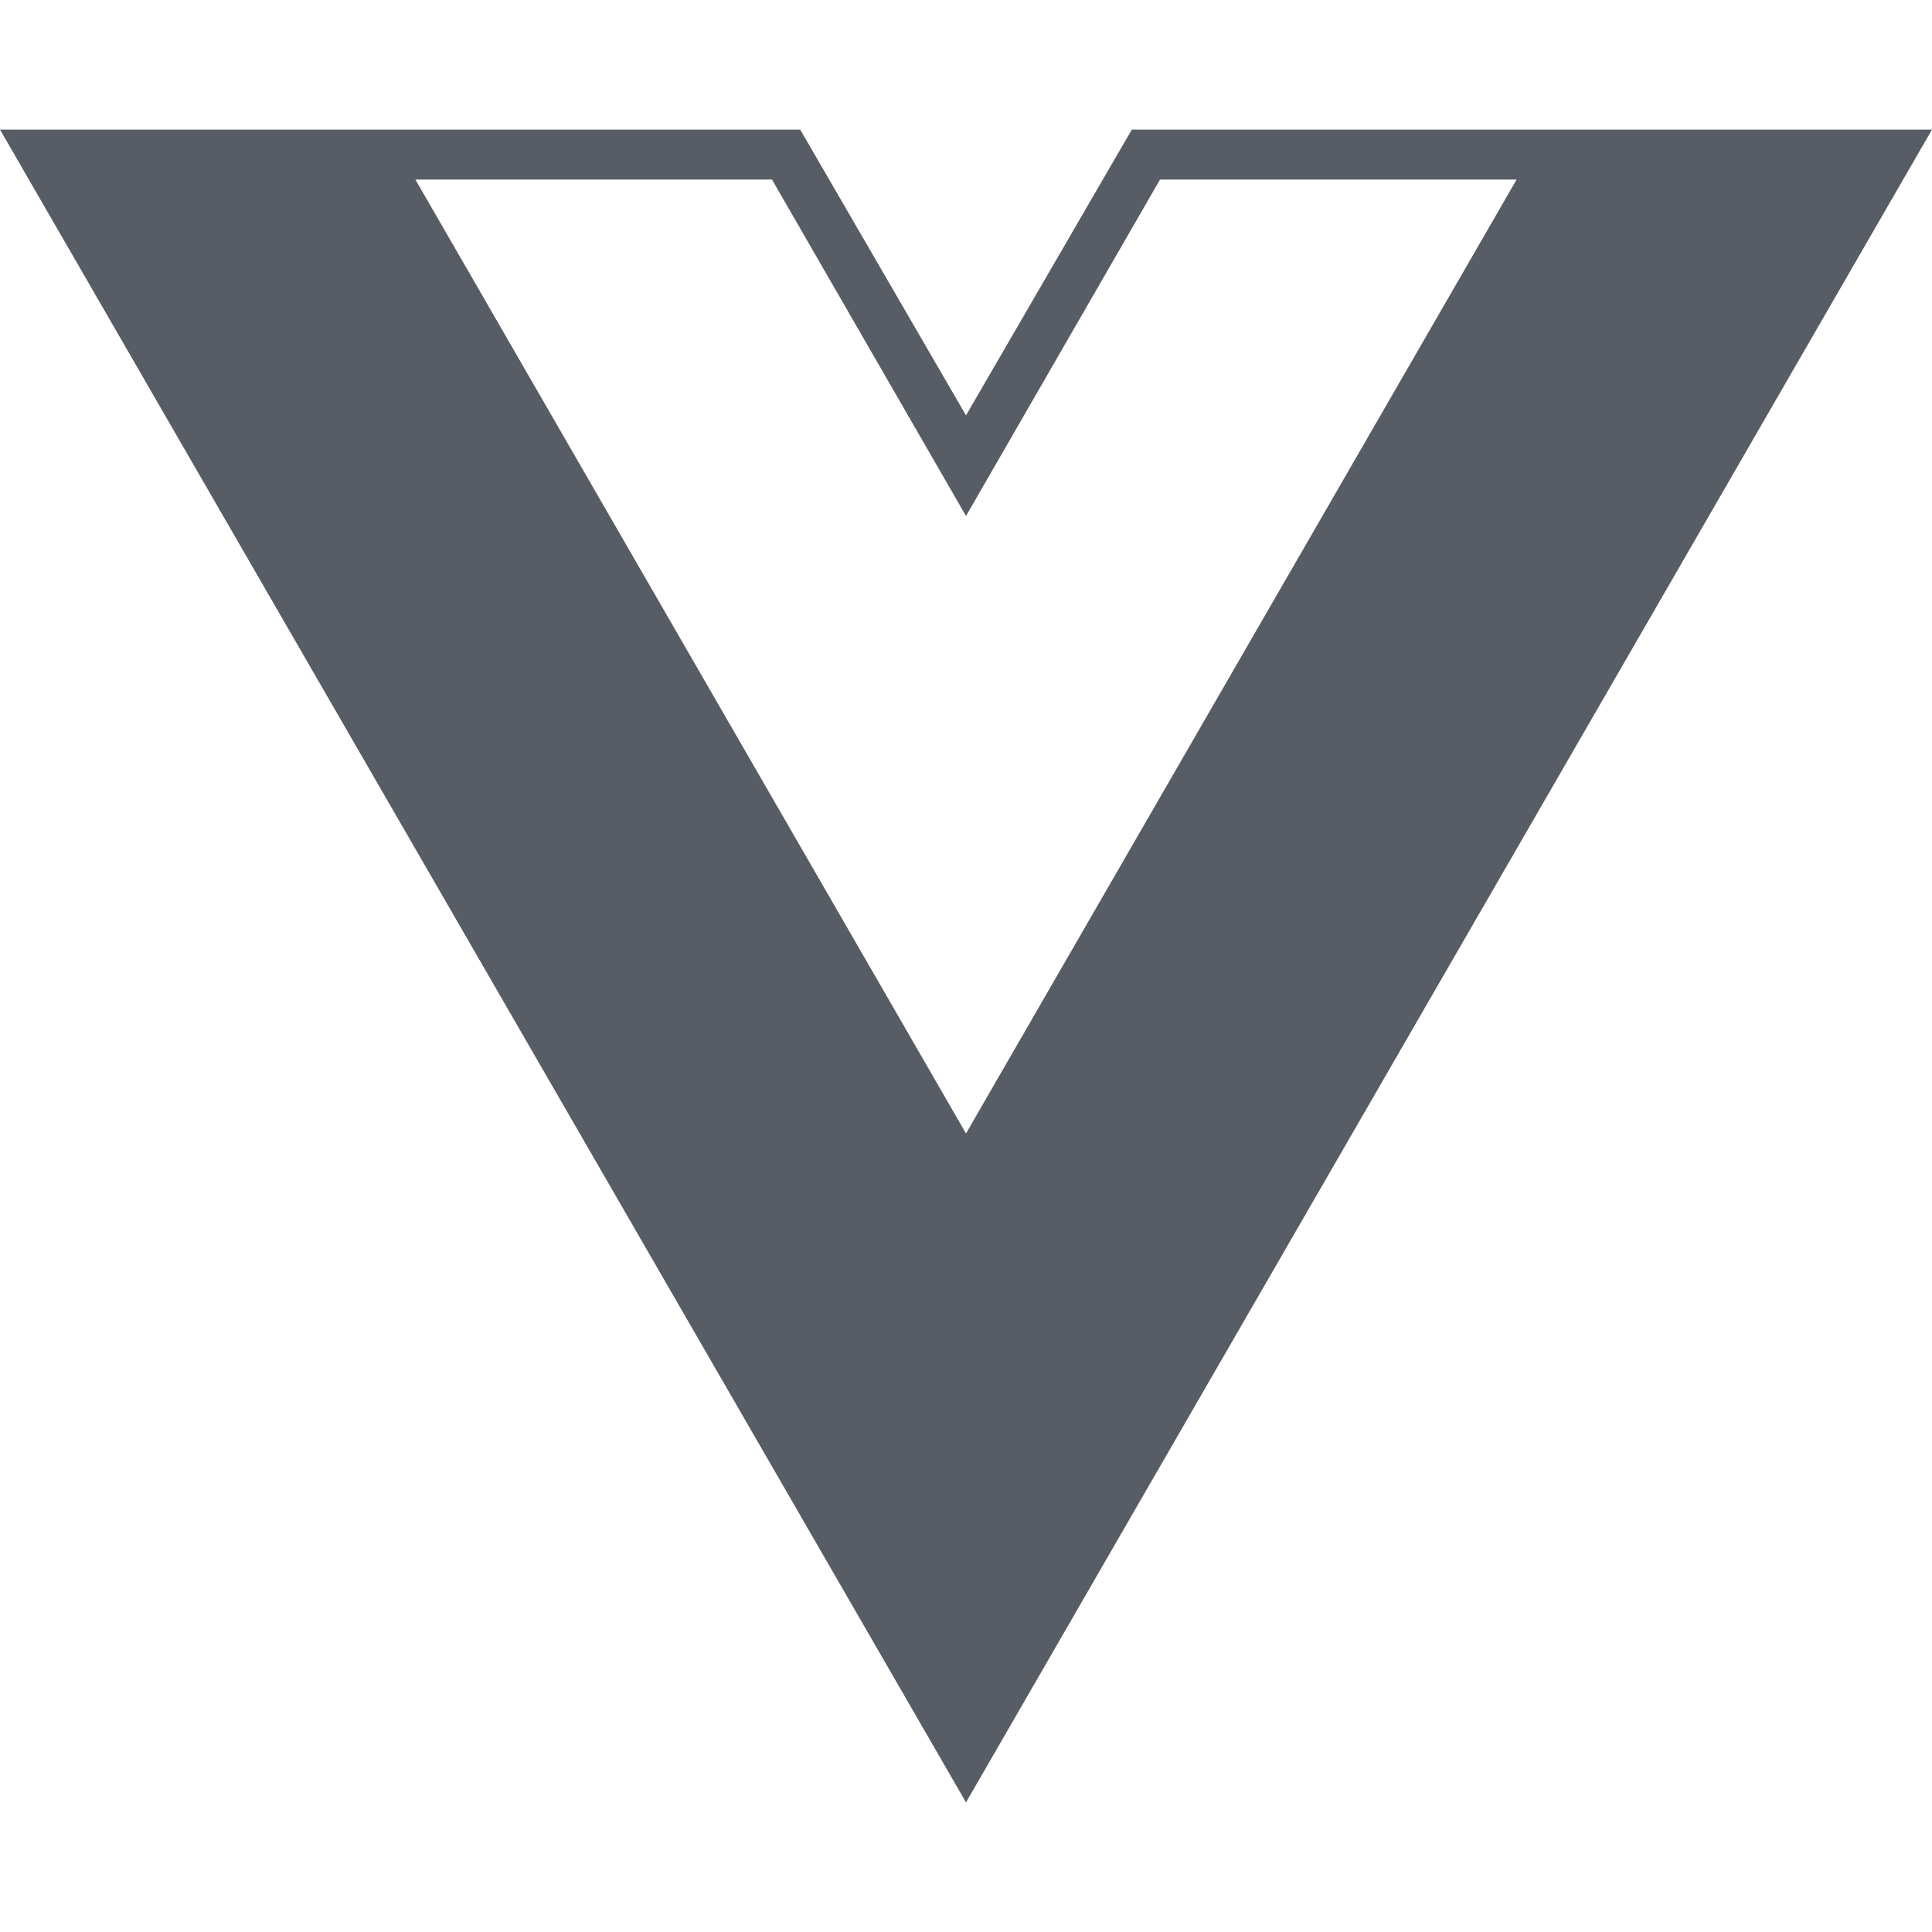 <svg width="40" height="40" viewBox="0 0 40 40" fill="none" xmlns="http://www.w3.org/2000/svg">
<path d="M40 2.683H23.433L20 8.6L16.567 2.683H0L20 37.317L40 2.683ZM20 23.467L8.6 3.717H15.983L20 10.683L24.017 3.717H31.4L20 23.467Z" fill="#585C64"/>
</svg>

